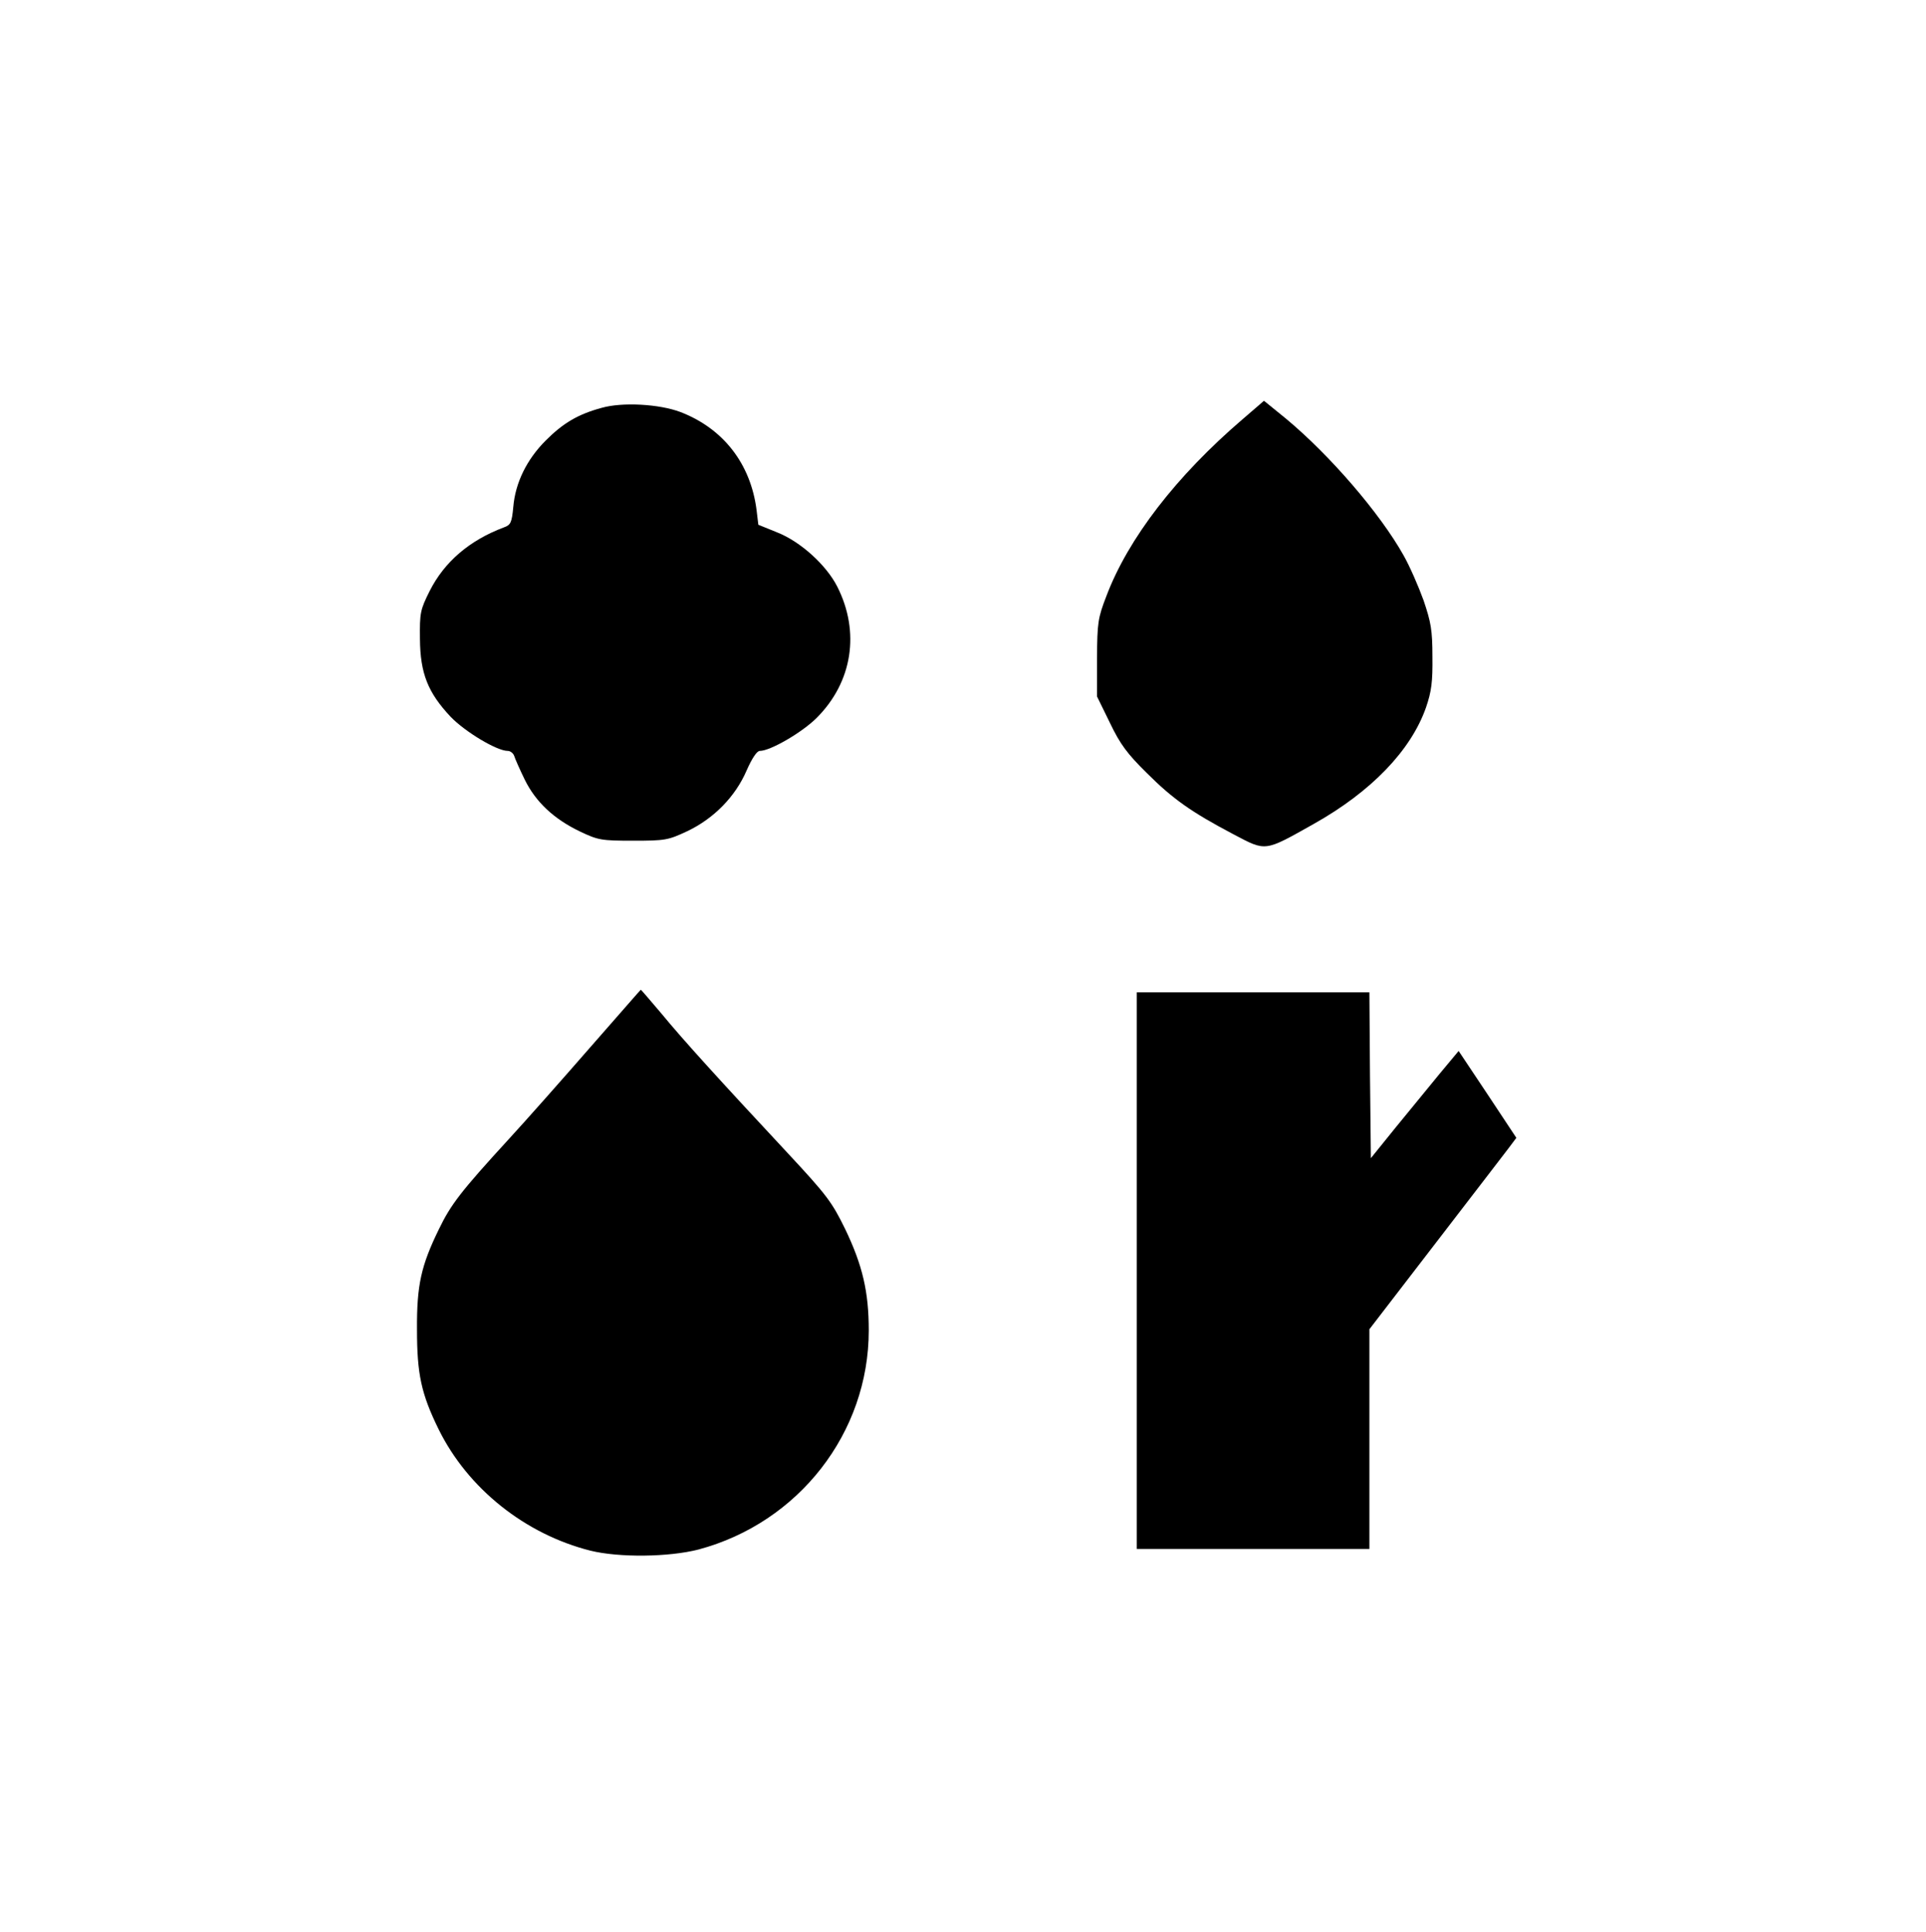 <?xml version="1.0" standalone="no"?>
<!DOCTYPE svg PUBLIC "-//W3C//DTD SVG 20010904//EN"
 "http://www.w3.org/TR/2001/REC-SVG-20010904/DTD/svg10.dtd">
<svg version="1.0" xmlns="http://www.w3.org/2000/svg"
 width="654pt" height="656pt" viewBox="0 0 654 656"
 preserveAspectRatio="xMidYMid meet">

<g transform="translate(0,656) scale(0.1,-0.1)"
fill="#000000" stroke="none">
<path d="M4219 5136 c-224 -192 -388 -404 -462 -600 -29 -75 -31 -90 -32 -211
l0 -130 44 -90 c35 -73 59 -105 125 -170 89 -89 152 -133 294 -208 112 -59
104 -60 273 35 196 110 330 250 381 395 19 55 23 88 22 173 0 90 -5 117 -30
191 -17 47 -47 116 -68 153 -80 143 -250 340 -399 464 l-75 61 -73 -63z"/>
<path d="M2043 5175 c-81 -22 -131 -52 -190 -111 -64 -64 -103 -143 -110 -225
-5 -54 -9 -62 -32 -70 -117 -44 -202 -117 -252 -216 -32 -64 -34 -74 -33 -163
1 -117 27 -182 104 -264 49 -51 157 -116 194 -116 9 0 19 -8 22 -17 3 -10 19
-46 36 -81 37 -75 98 -133 188 -176 61 -29 72 -31 180 -31 109 0 119 2 183 32
91 43 164 118 202 206 18 41 35 67 45 67 36 0 144 63 193 112 122 122 148 292
70 446 -37 73 -125 153 -204 184 l-64 26 -6 50 c-20 157 -113 277 -259 333
-72 27 -197 34 -267 14z"/>
<path d="M2003 3002 c-94 -108 -218 -248 -275 -310 -163 -178 -197 -222 -238
-307 -60 -123 -75 -189 -74 -340 0 -151 14 -218 74 -340 99 -200 293 -355 515
-411 98 -24 266 -22 367 4 340 91 578 396 578 744 0 131 -21 221 -80 344 -45
92 -62 115 -197 260 -233 250 -353 382 -427 472 -38 45 -70 82 -70 81 -1 0
-78 -89 -173 -197z"/>
<path d="M3860 2245 l0 -945 395 0 395 0 0 373 0 373 223 290 c122 159 235
305 249 324 l27 36 -98 148 -98 147 -65 -78 c-35 -43 -102 -125 -149 -182
l-84 -104 -3 281 -2 282 -395 0 -395 0 0 -945z"/>
</g>
</svg>
